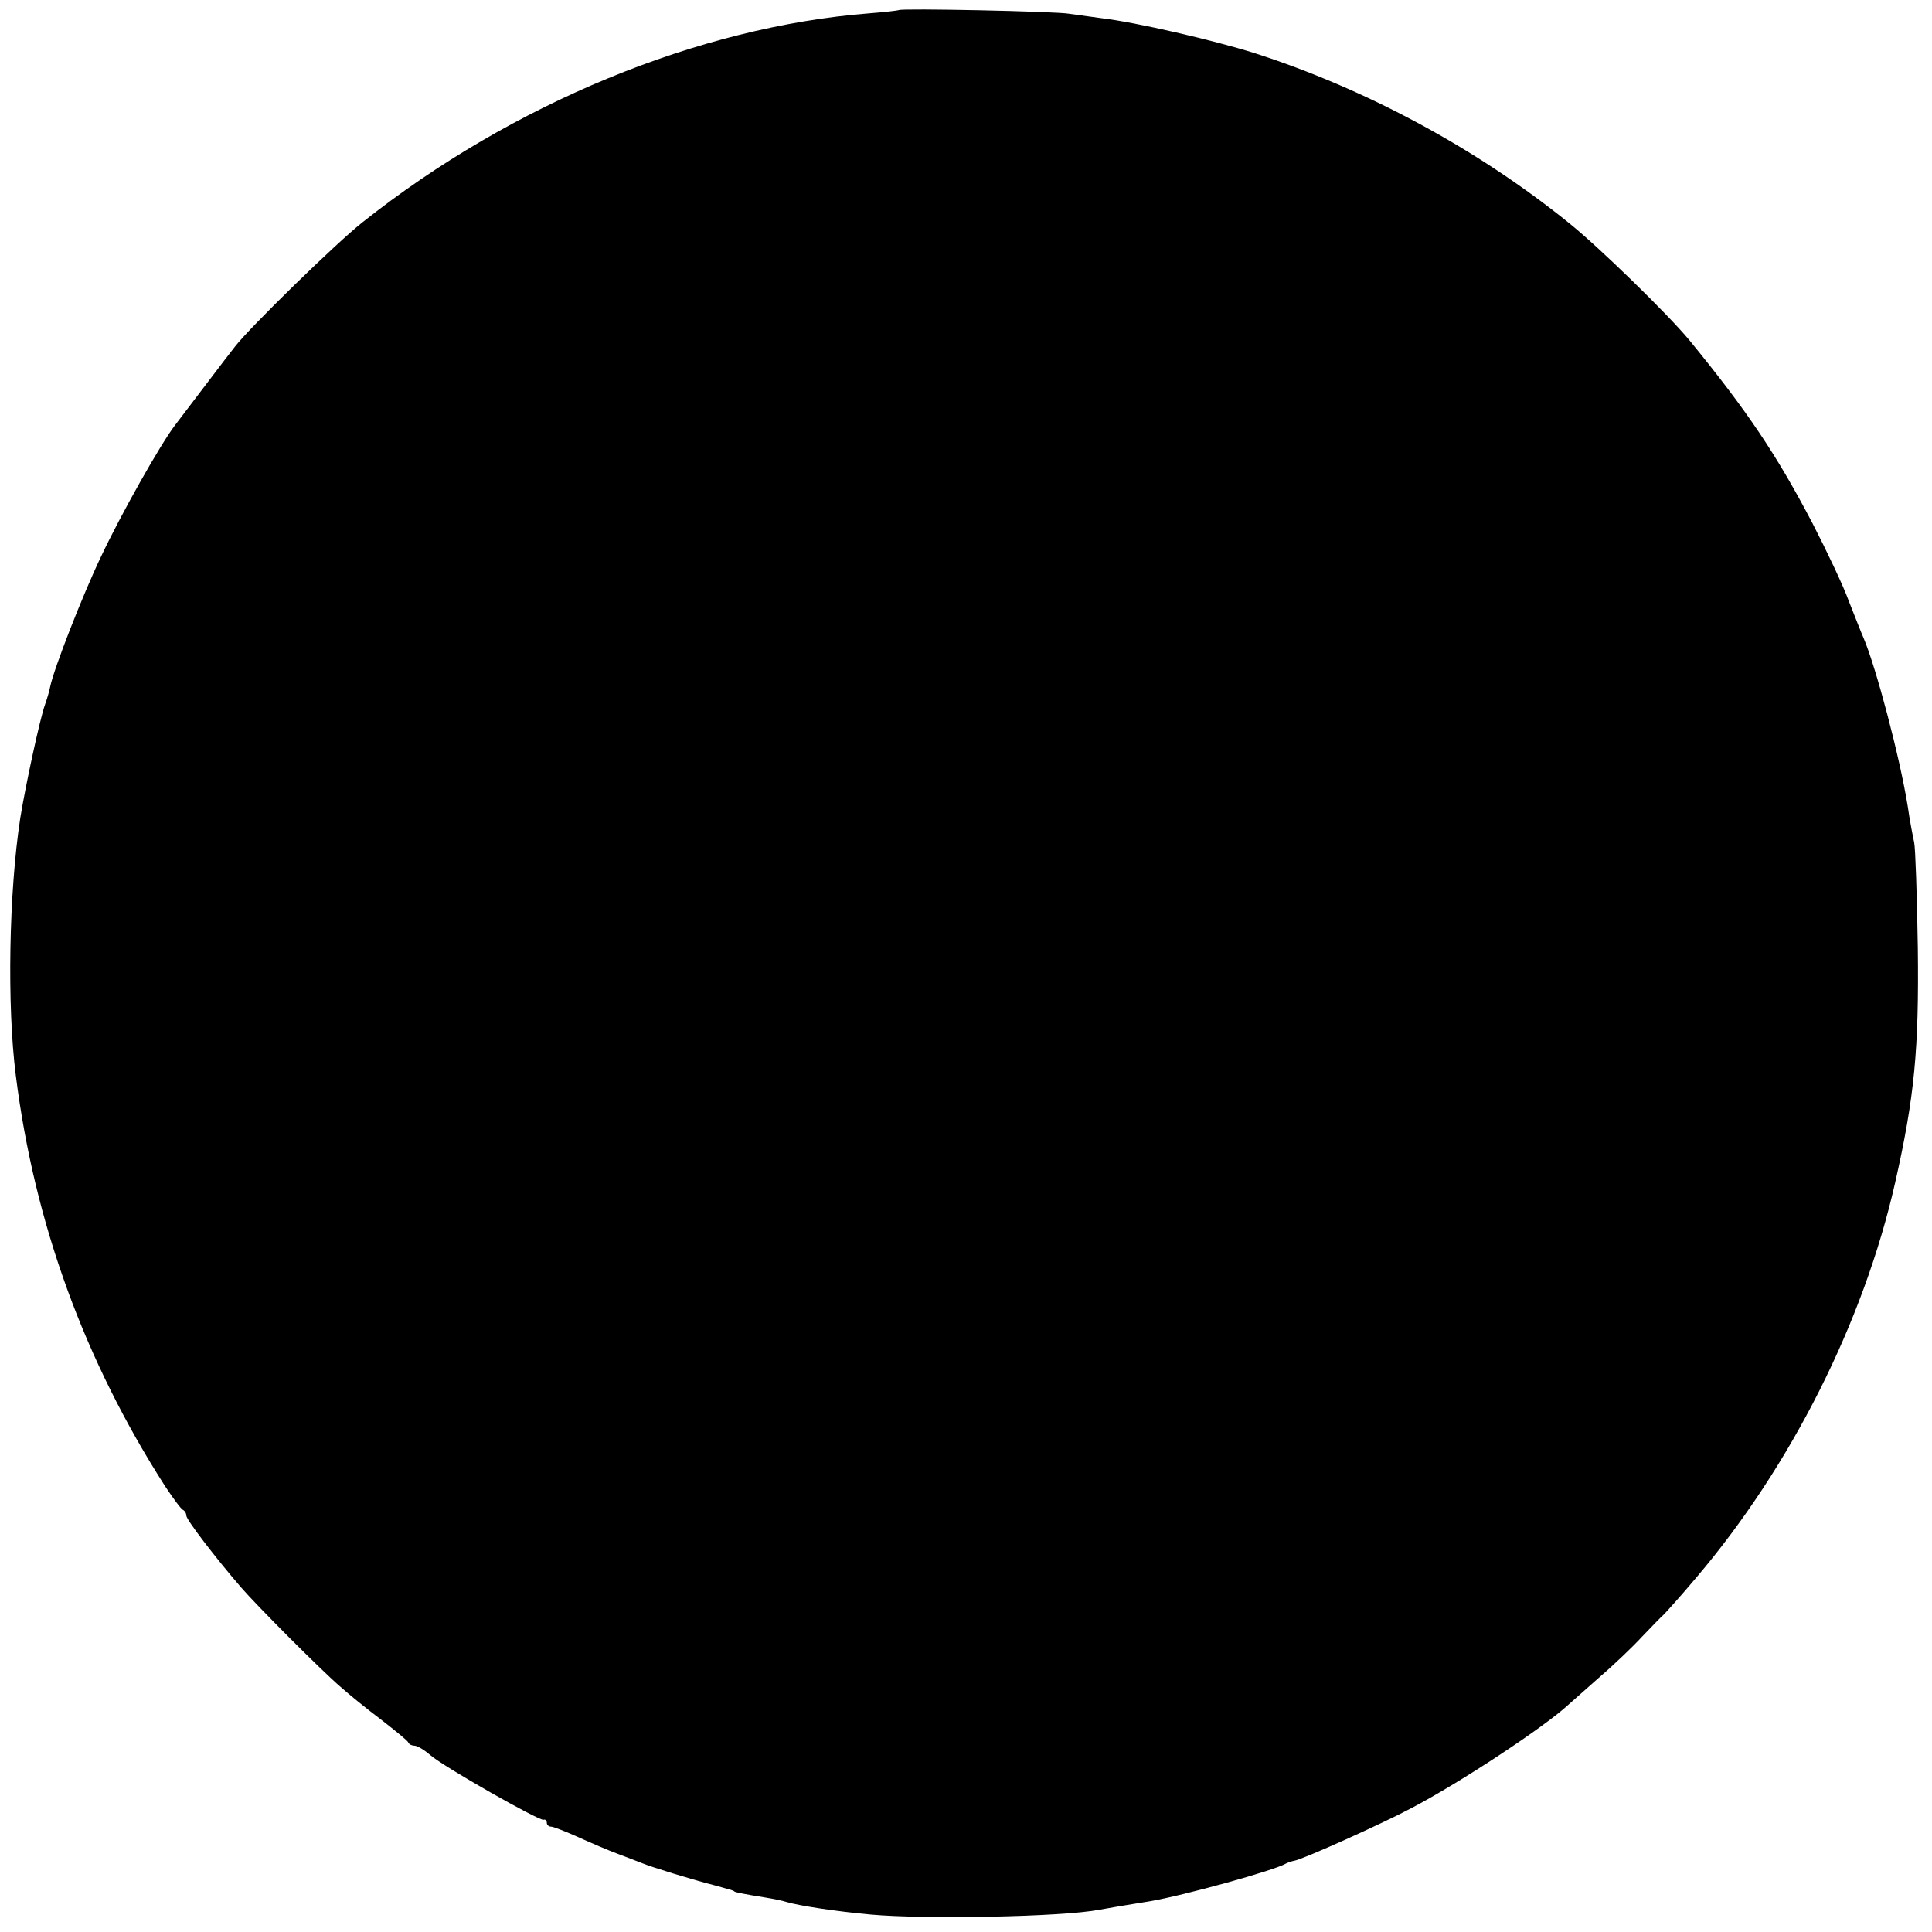 <?xml version="1.0" standalone="no"?>
<!DOCTYPE svg PUBLIC "-//W3C//DTD SVG 20010904//EN"
 "http://www.w3.org/TR/2001/REC-SVG-20010904/DTD/svg10.dtd">
<svg version="1.0" xmlns="http://www.w3.org/2000/svg"
 width="477pt" height="477pt" viewBox="0 0 477 477"
 preserveAspectRatio="xMidYMid meet">
<g transform="translate(0,477) scale(0.1,-0.1)"
fill="#000000" stroke="none">
<path d="M2219 4745 c-2 -1 -35 -5 -74 -8 -420 -33 -881 -223 -1249 -515 -65
-51 -280 -261 -316 -308 -17 -21 -118 -155 -148 -194 -36 -47 -134 -221 -182
-323 -46 -96 -117 -278 -126 -322 -2 -11 -8 -31 -13 -45 -12 -33 -48 -199 -61
-280 -28 -183 -33 -462 -11 -635 46 -366 170 -705 369 -1015 20 -30 39 -56 44
-58 4 -2 8 -8 8 -14 0 -10 72 -104 135 -177 37 -43 198 -205 246 -246 19 -17
63 -53 99 -80 36 -28 67 -53 68 -57 2 -5 9 -8 15 -8 7 0 24 -10 39 -23 33 -29
269 -163 280 -160 4 2 8 -2 8 -7 0 -6 5 -10 11 -10 5 0 36 -12 67 -26 31 -14
75 -33 97 -41 22 -8 49 -19 60 -23 21 -9 128 -42 180 -55 43 -12 45 -12 48
-15 2 -2 27 -7 77 -15 19 -3 43 -8 52 -11 30 -9 120 -23 208 -31 133 -12 472
-6 565 12 28 5 68 12 125 21 82 14 307 76 335 93 6 3 15 6 21 7 20 3 218 92
289 130 122 64 326 199 386 254 9 8 45 40 79 70 35 30 82 75 104 99 23 24 47
49 54 55 6 6 43 47 80 91 233 274 413 630 491 975 48 212 59 330 56 580 -2
129 -6 246 -9 260 -3 14 -11 54 -16 90 -20 123 -78 342 -109 415 -5 11 -21 52
-36 90 -14 39 -55 125 -90 193 -88 168 -160 276 -304 452 -52 63 -223 230
-298 290 -228 184 -502 331 -776 419 -102 32 -292 76 -377 86 -30 4 -66 9 -80
11 -31 6 -417 14 -421 9z"/>
</g>
</svg>
